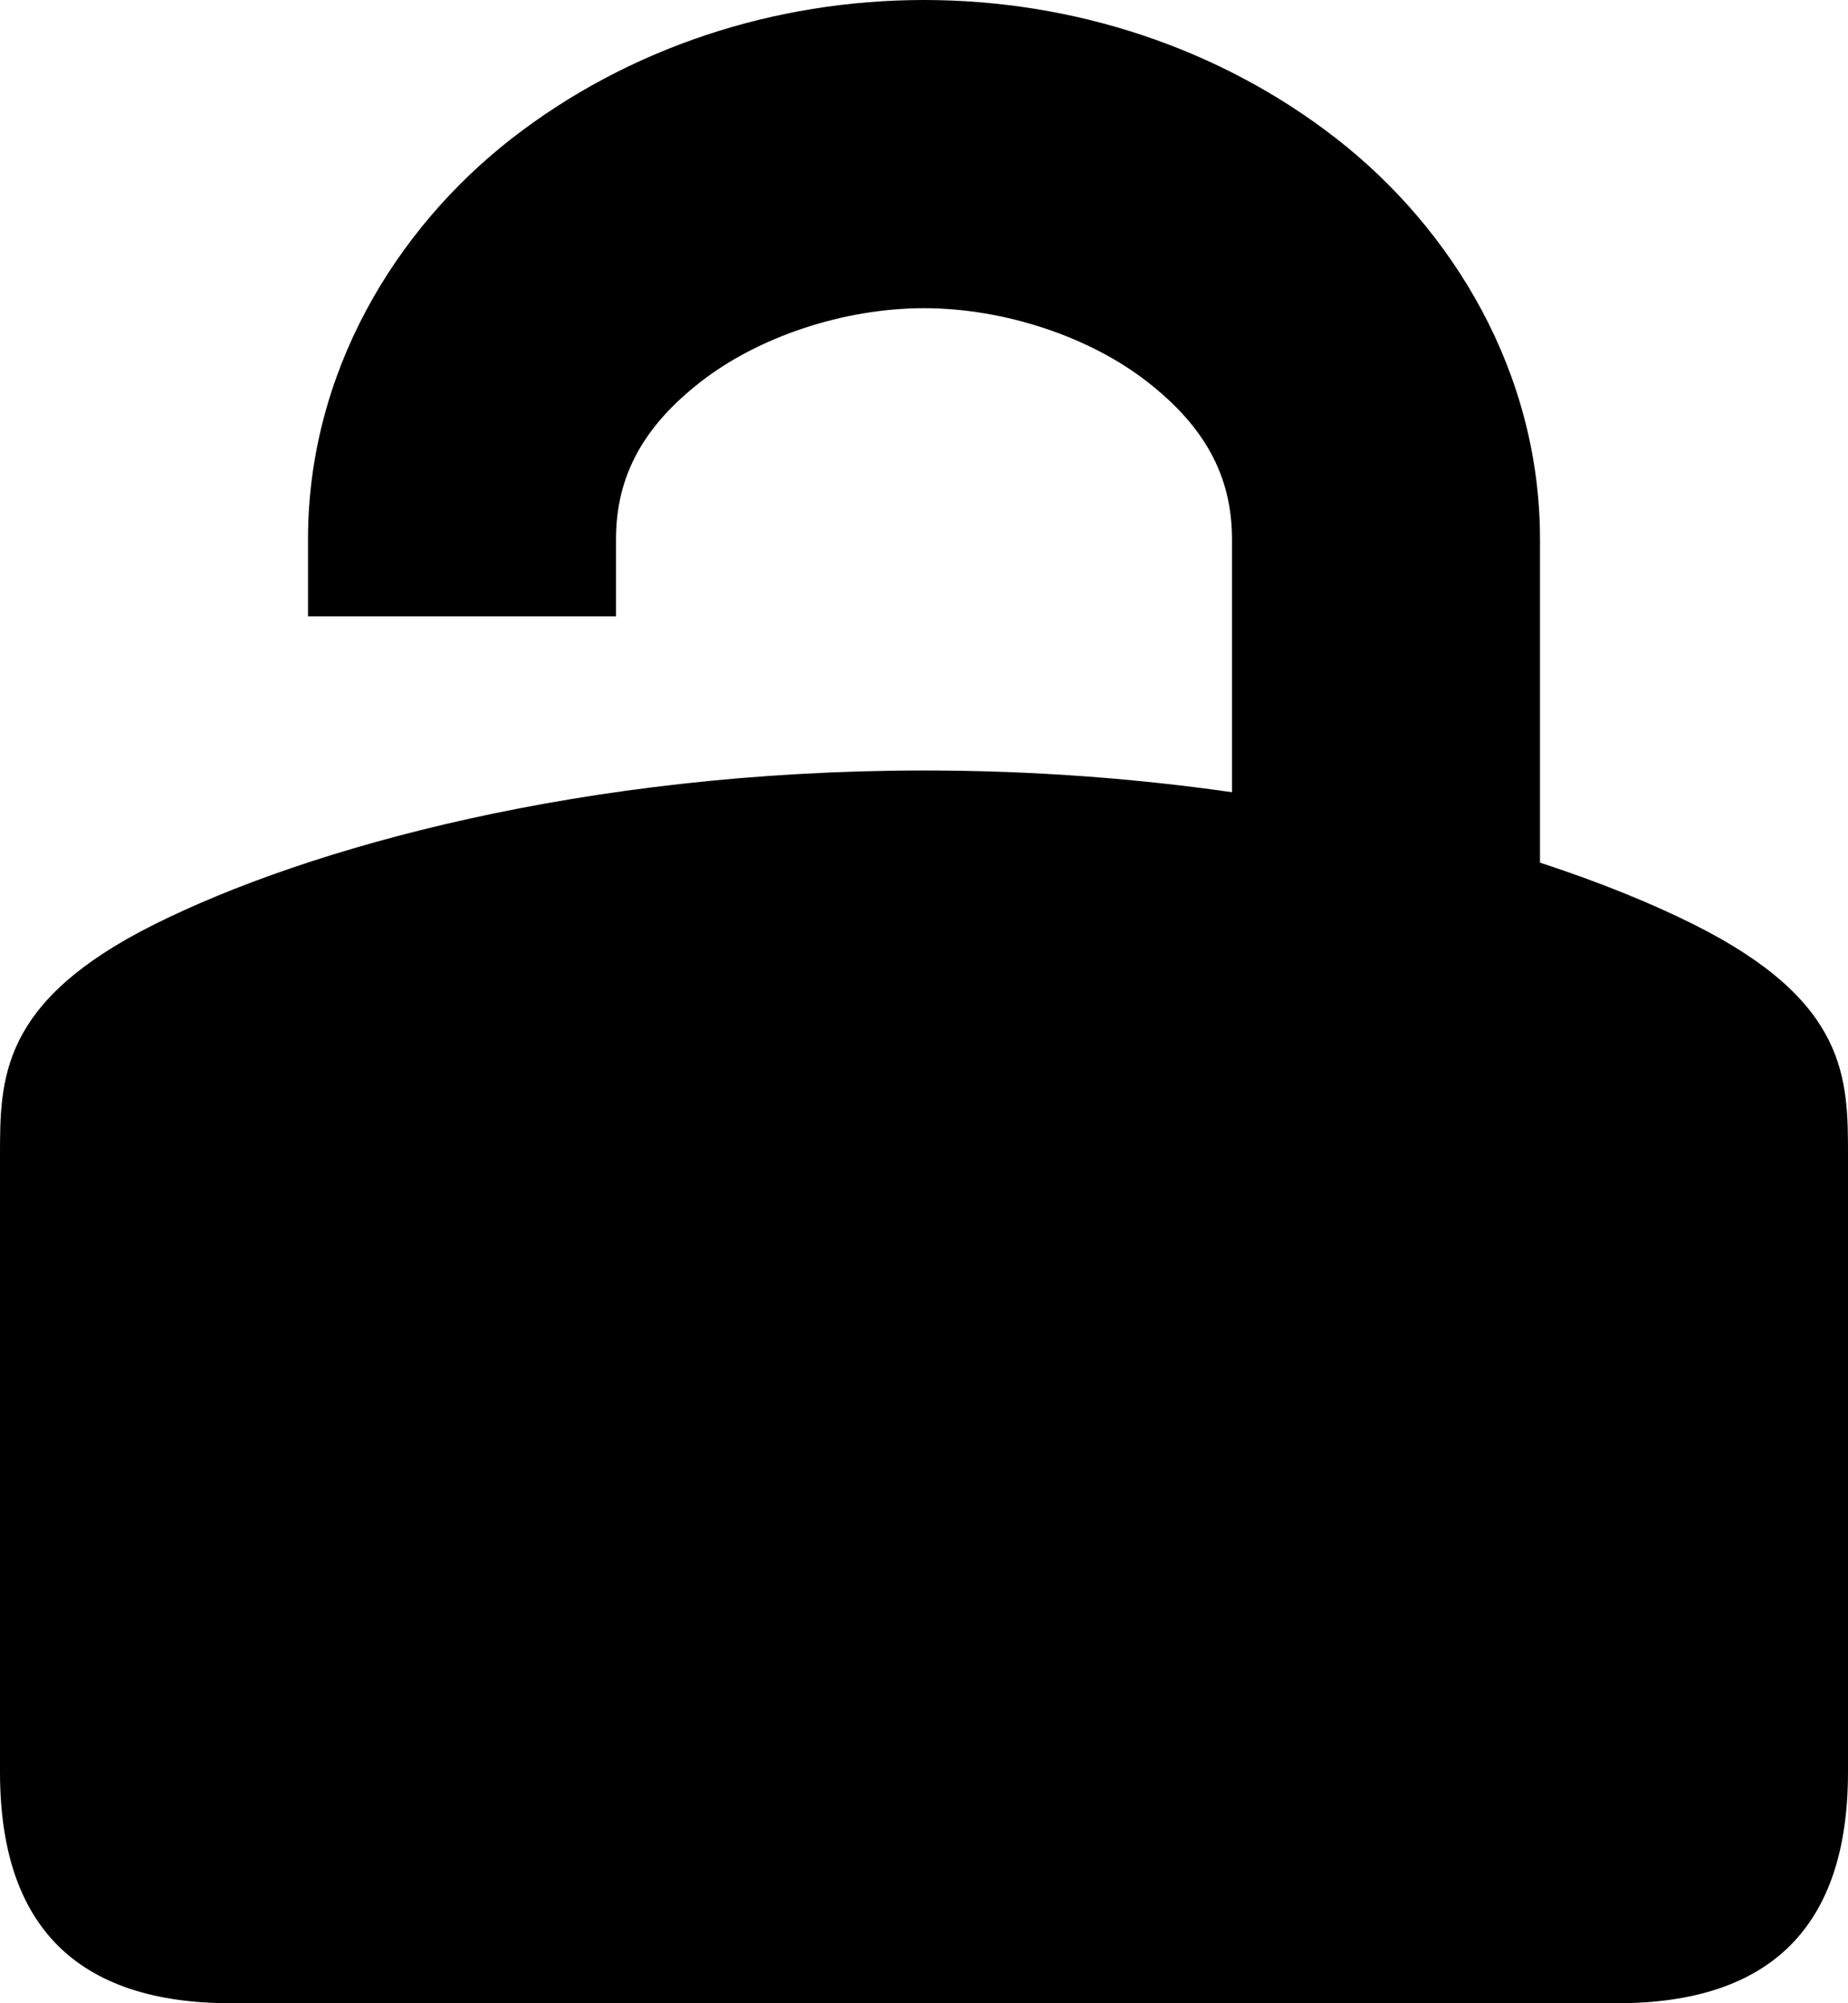 <?xml version="1.0" encoding="UTF-8" standalone="no"?>
<!-- Created with Inkscape (http://www.inkscape.org/) -->

<svg
   width="12"
   height="13"
   viewBox="0 0 12 13"
   version="1.1"
   id="svg5"
   xml:space="preserve"
   xmlns="http://www.w3.org/2000/svg"
   xmlns:svg="http://www.w3.org/2000/svg"><defs
     id="defs2" /><g
     id="layer1"
     transform="translate(-290,-233)"><path
       id="path5357-1-43"
       style="fill:#000000;fill-opacity:1;stroke-width:0.1;stroke-linecap:round;stroke-miterlimit:58;stroke-dashoffset:3;paint-order:markers stroke fill"
       d="m 296,233 c -0.972,0 -1.919,0.31 -2.676,0.898 C 292.567,234.487 292,235.417 292,236.5 v 0.5 h 2 v -0.5 c 0,-0.417 0.183,-0.737 0.551,-1.023 C 294.919,235.19 295.472,235 296,235 c 0.528,0 1.081,0.19 1.449,0.477 C 297.817,235.763 298,236.083 298,236.5 v 1.641 c -0.615,-0.088 -1.285,-0.141 -2,-0.141 -2.206,0.001 -4,0.5 -5,1 -1,0.5 -1,1 -1,1.5 v 4 c 0,1 0.5,1.5 1.5,1.5 h 9 c 1,0 1.5,-0.5 1.5,-1.5 v -4 c 0,-0.5 0,-1 -1,-1.5 -0.275,-0.138 -0.612,-0.275 -1,-0.402 V 236.5 c 0,-1.083 -0.567,-2.013 -1.324,-2.602 C 297.919,233.31 296.972,233 296,233 Z" /></g></svg>
